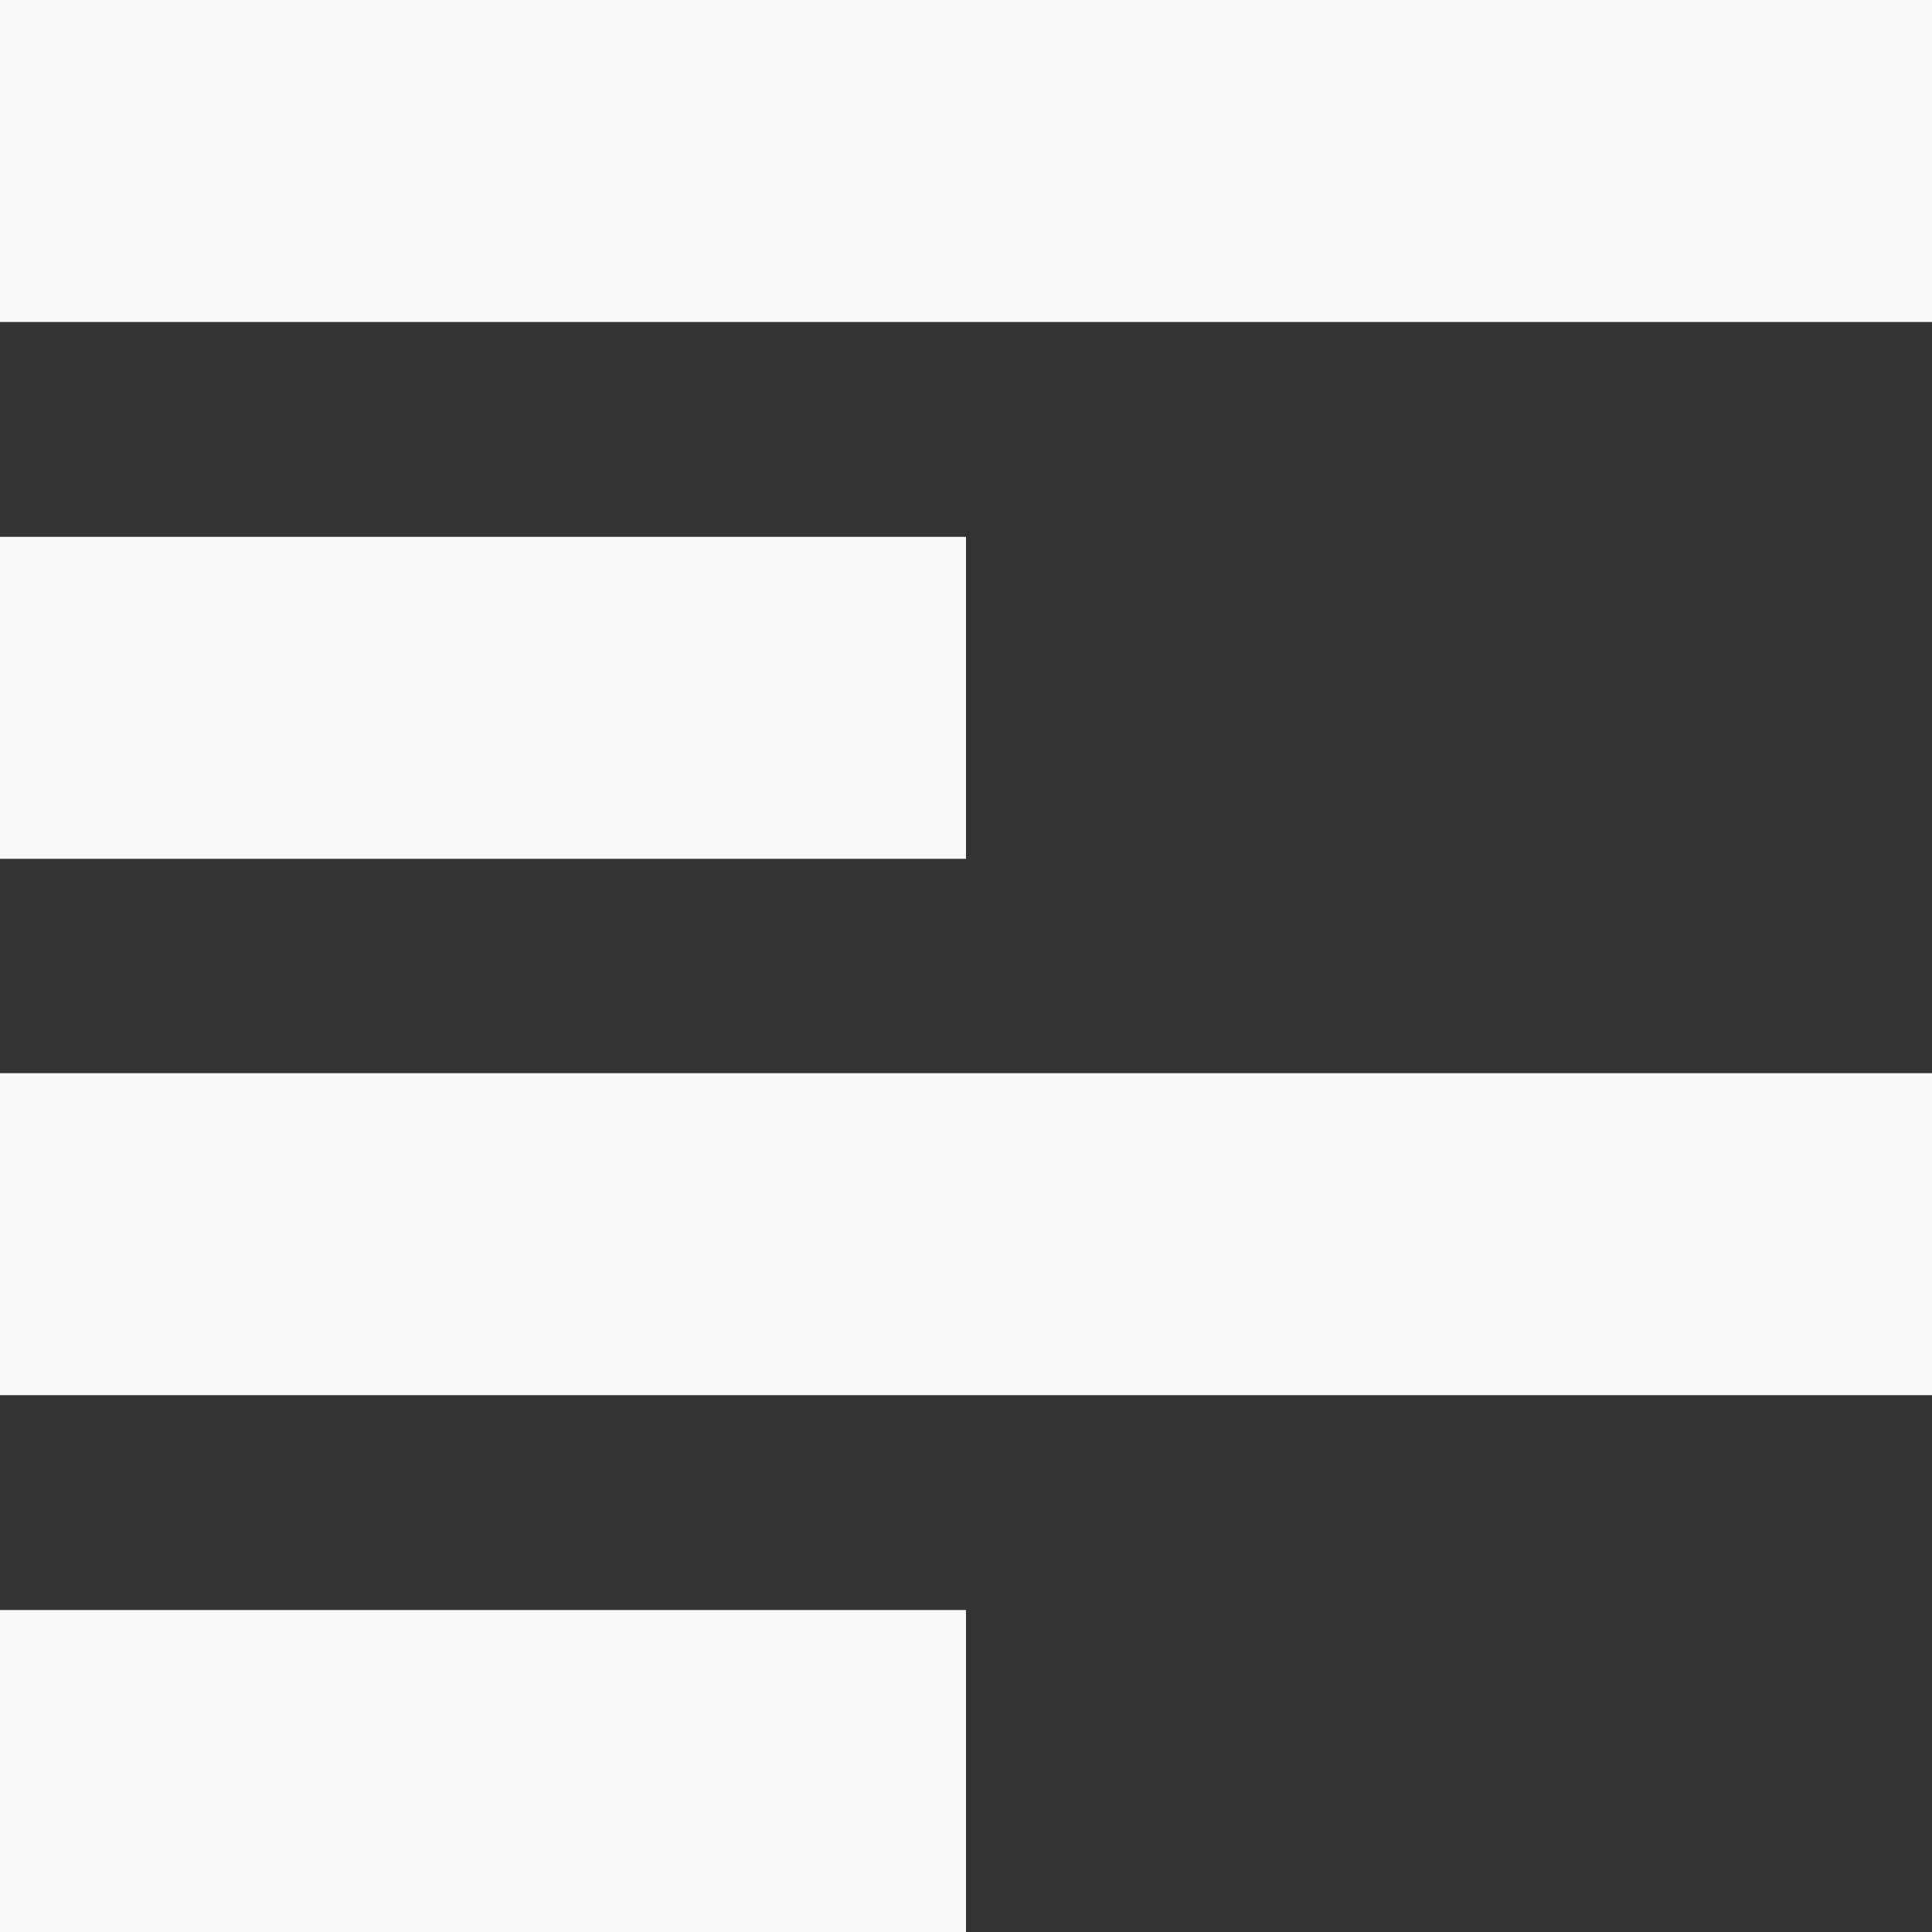 <svg width="74" height="74" viewBox="0 0 74 74" fill="none" xmlns="http://www.w3.org/2000/svg">
<rect x="0" y="0" width="74" height="74" fill="#333333" stroke="none"/>
<path d="M0 74H37V61.667H0V74ZM0 53.438H74V41.105H0V53.438ZM37 20.562H0V32.895H37V20.562ZM0 0V12.333H74V0H0Z" fill="#F9F9F9"/>
</svg>
